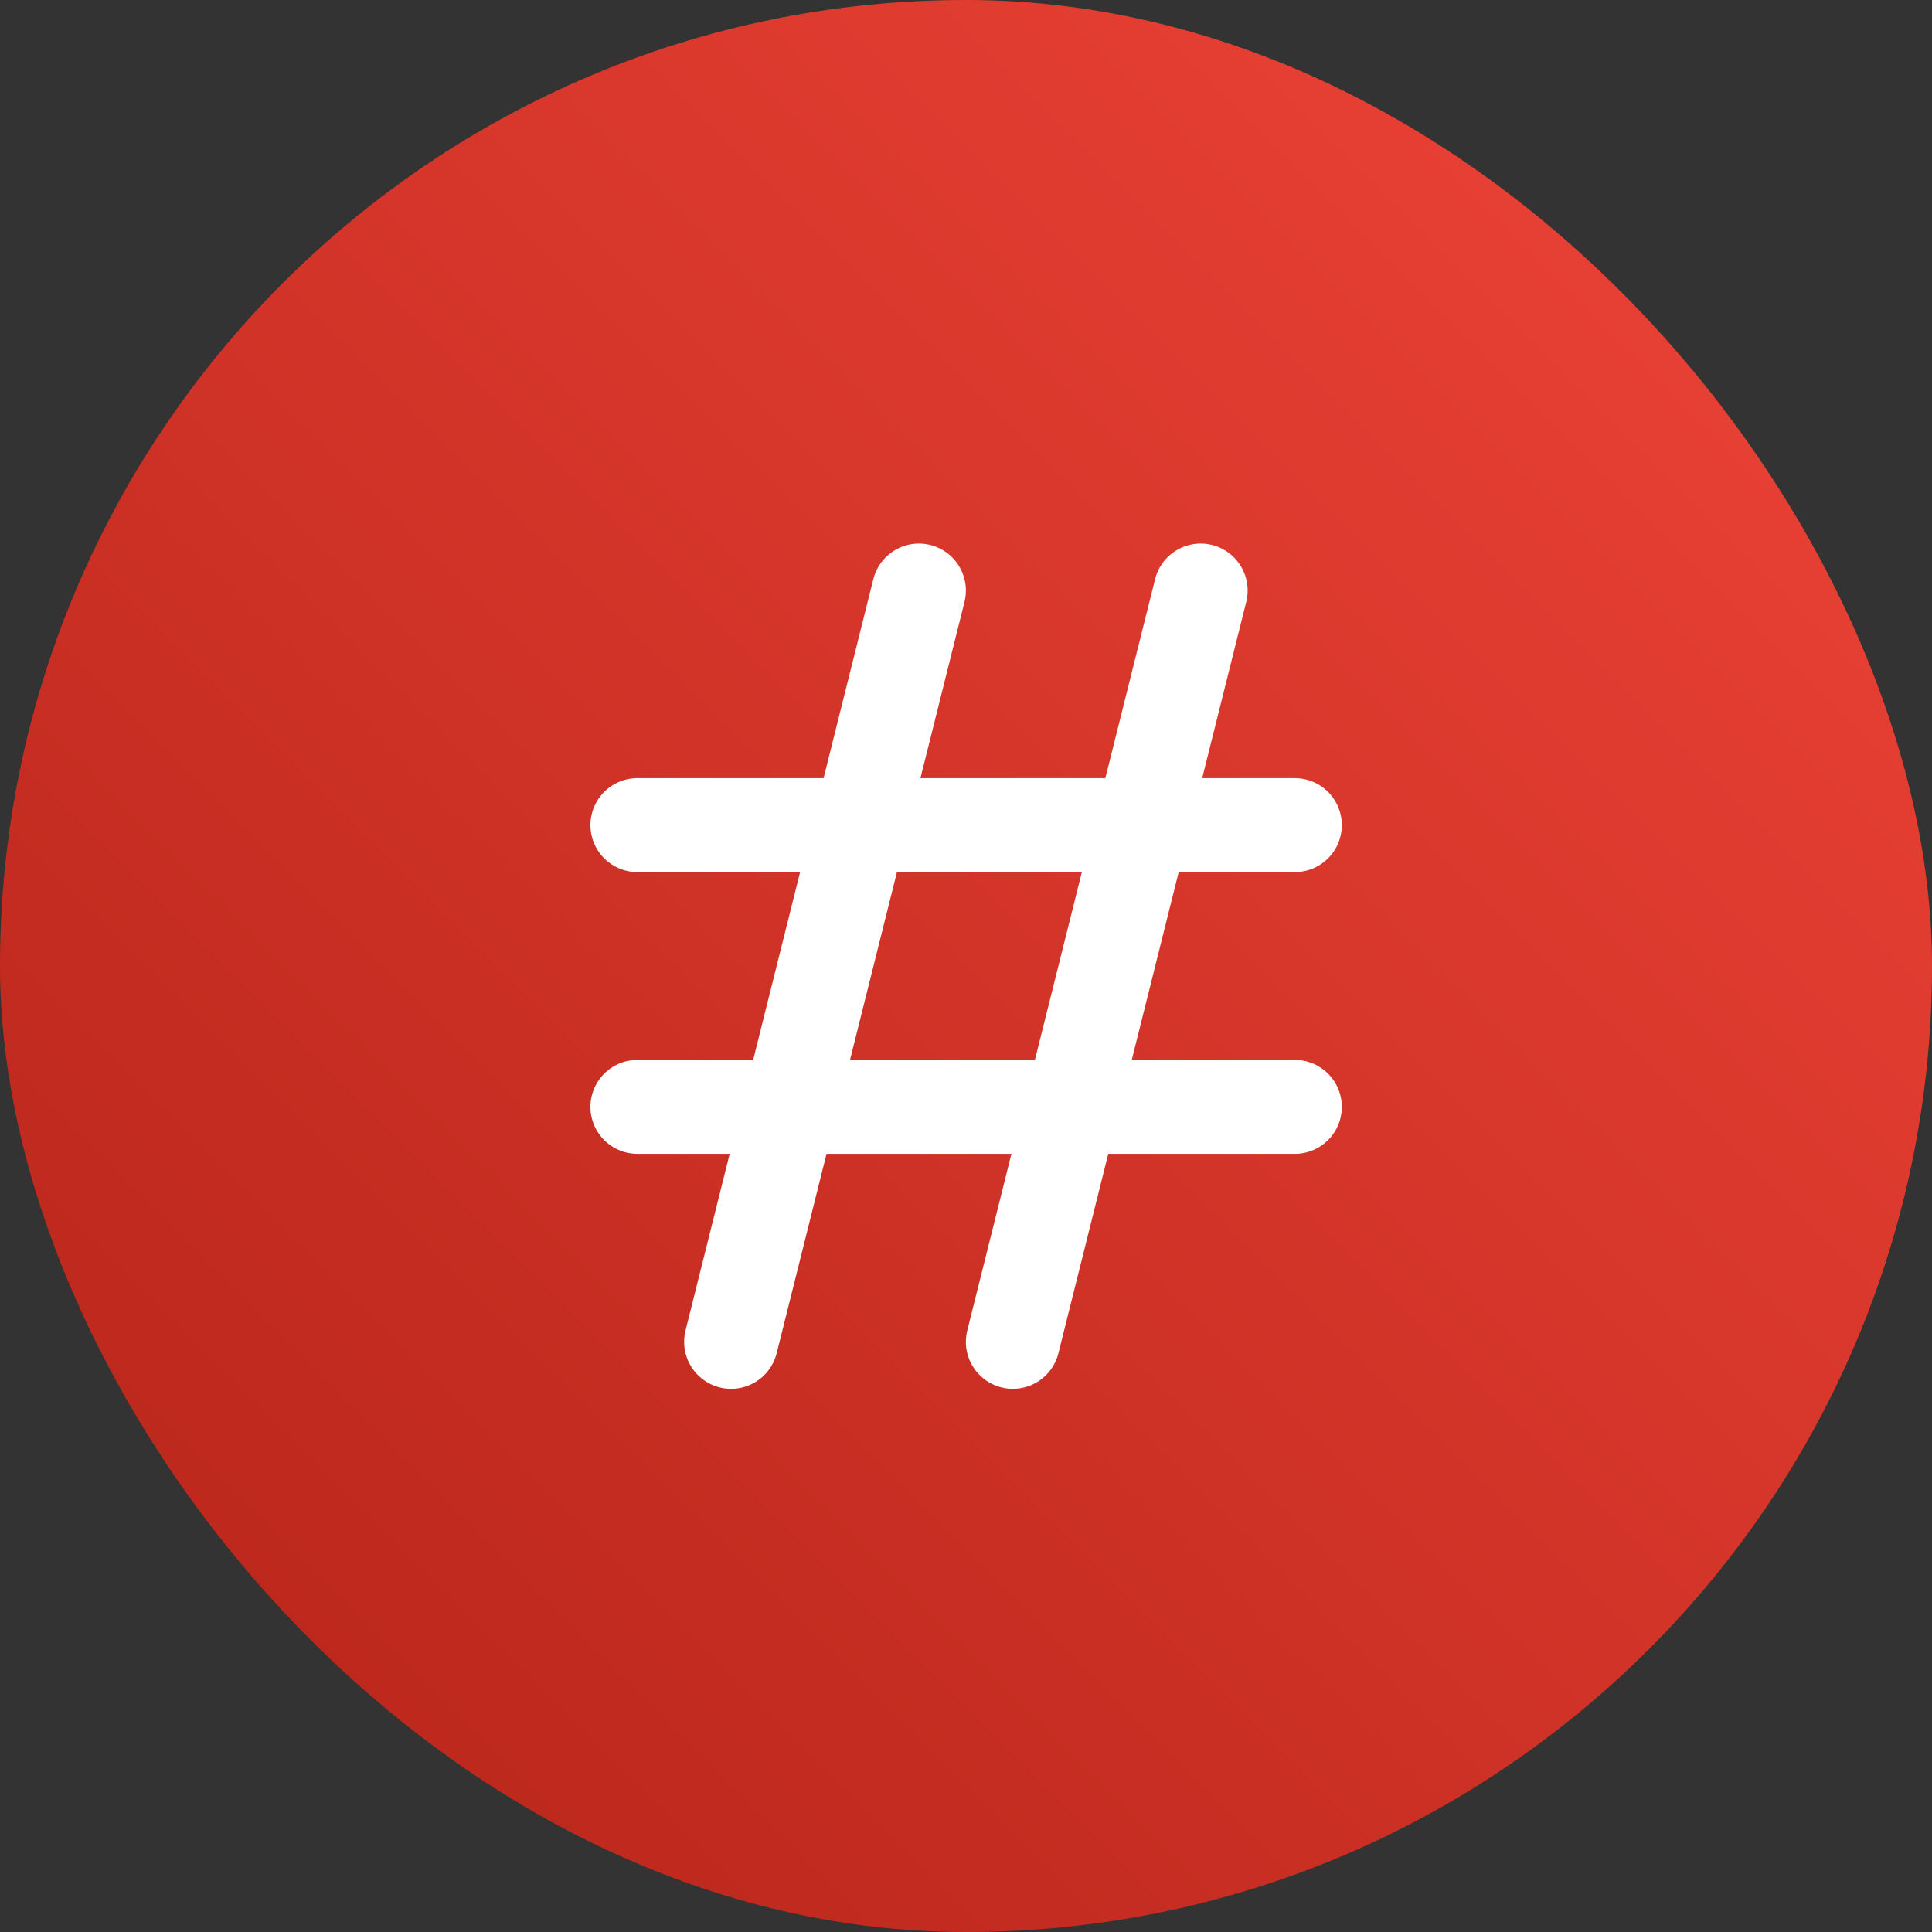 <svg width="24" height="24" viewBox="0 0 24 24" fill="none" xmlns="http://www.w3.org/2000/svg">
<rect x="0" y="0" width="24" height="24" fill="#333333" stroke="none"/>
<rect width="24" height="24" rx="12" fill="url(#paint0_linear_9495_35040)"/>
<g clip-path="url(#clip0_9495_35040)">
<path d="M7.918 10.25H16.085" stroke="white" stroke-width="1.167" stroke-linecap="round" stroke-linejoin="round"/>
<path d="M7.918 13.75H16.085" stroke="white" stroke-width="1.167" stroke-linecap="round" stroke-linejoin="round"/>
<path d="M11.415 7.336L9.082 16.669" stroke="white" stroke-width="1.167" stroke-linecap="round" stroke-linejoin="round"/>
<path d="M14.915 7.336L12.582 16.669" stroke="white" stroke-width="1.167" stroke-linecap="round" stroke-linejoin="round"/>
</g>
<defs>
<linearGradient id="paint0_linear_9495_35040" x1="24" y1="7.15256e-07" x2="-7.15256e-07" y2="24" gradientUnits="userSpaceOnUse">
<stop stop-color="#F04438"/>
<stop offset="1" stop-color="#B42318"/>
</linearGradient>
<clipPath id="clip0_9495_35040">
<rect width="14" height="14" fill="white" transform="translate(5 5)"/>
</clipPath>
</defs>
</svg>
